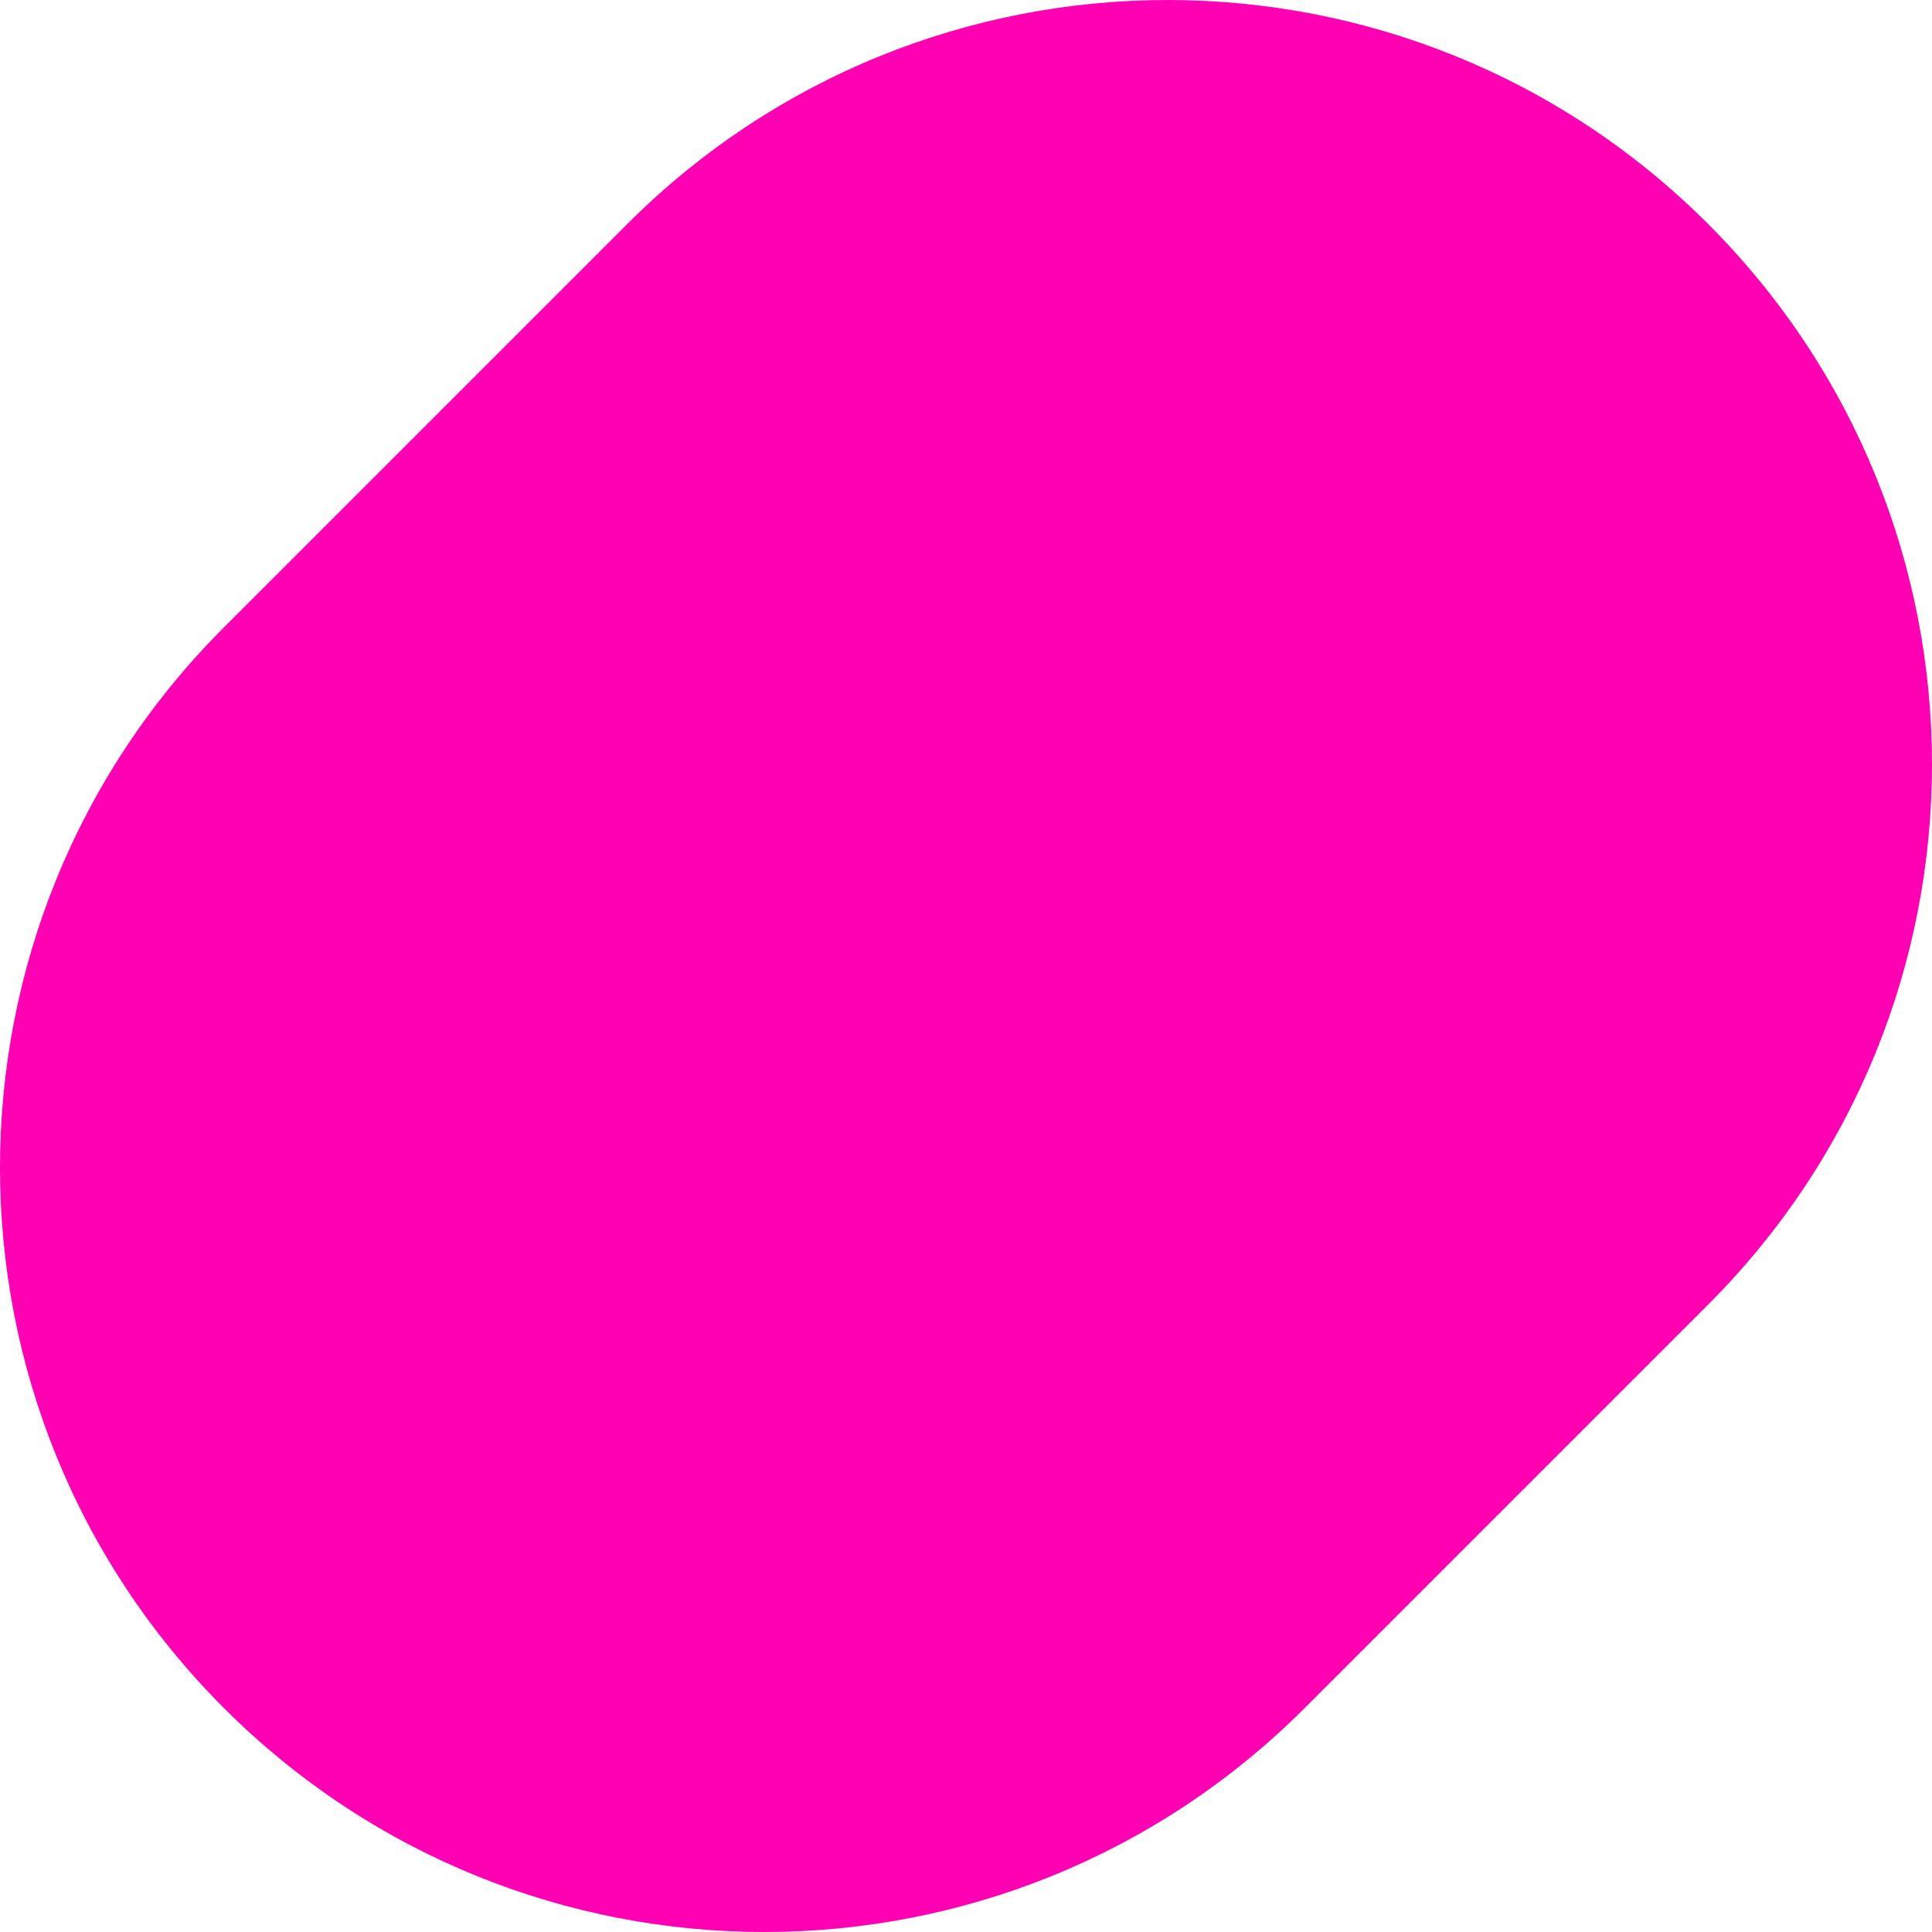 <?xml version="1.0" encoding="utf-8"?>
<!-- Generator: Adobe Illustrator 21.0.0, SVG Export Plug-In . SVG Version: 6.00 Build 0)  -->
<svg version="1.1" id="Слой_1" xmlns="http://www.w3.org/2000/svg" xmlns:xlink="http://www.w3.org/1999/xlink" x="0px" y="0px"
	 viewBox="0 0 282.1 282.1" style="enable-background:new 0 0 282.1 282.1;" xml:space="preserve">
<style type="text/css">
	.st0{clip-path:url(#SVGID_2_);fill:#FF00B3;}
</style>
<g>
	<defs>
		<rect id="SVGID_1_" width="282.1" height="282.1"/>
	</defs>
	<clipPath id="SVGID_2_">
		<use xlink:href="#SVGID_1_"  style="overflow:visible;"/>
	</clipPath>
	<path class="st0" d="M32.7,249.4c-43.6-43.6-43.6-114.2,0-157.8l58.9-58.9c43.6-43.6,114.2-43.6,157.8,0
		c43.6,43.6,43.6,114.2,0,157.8l-58.9,58.9C146.9,293,76.3,293,32.7,249.4"/>
</g>
</svg>

